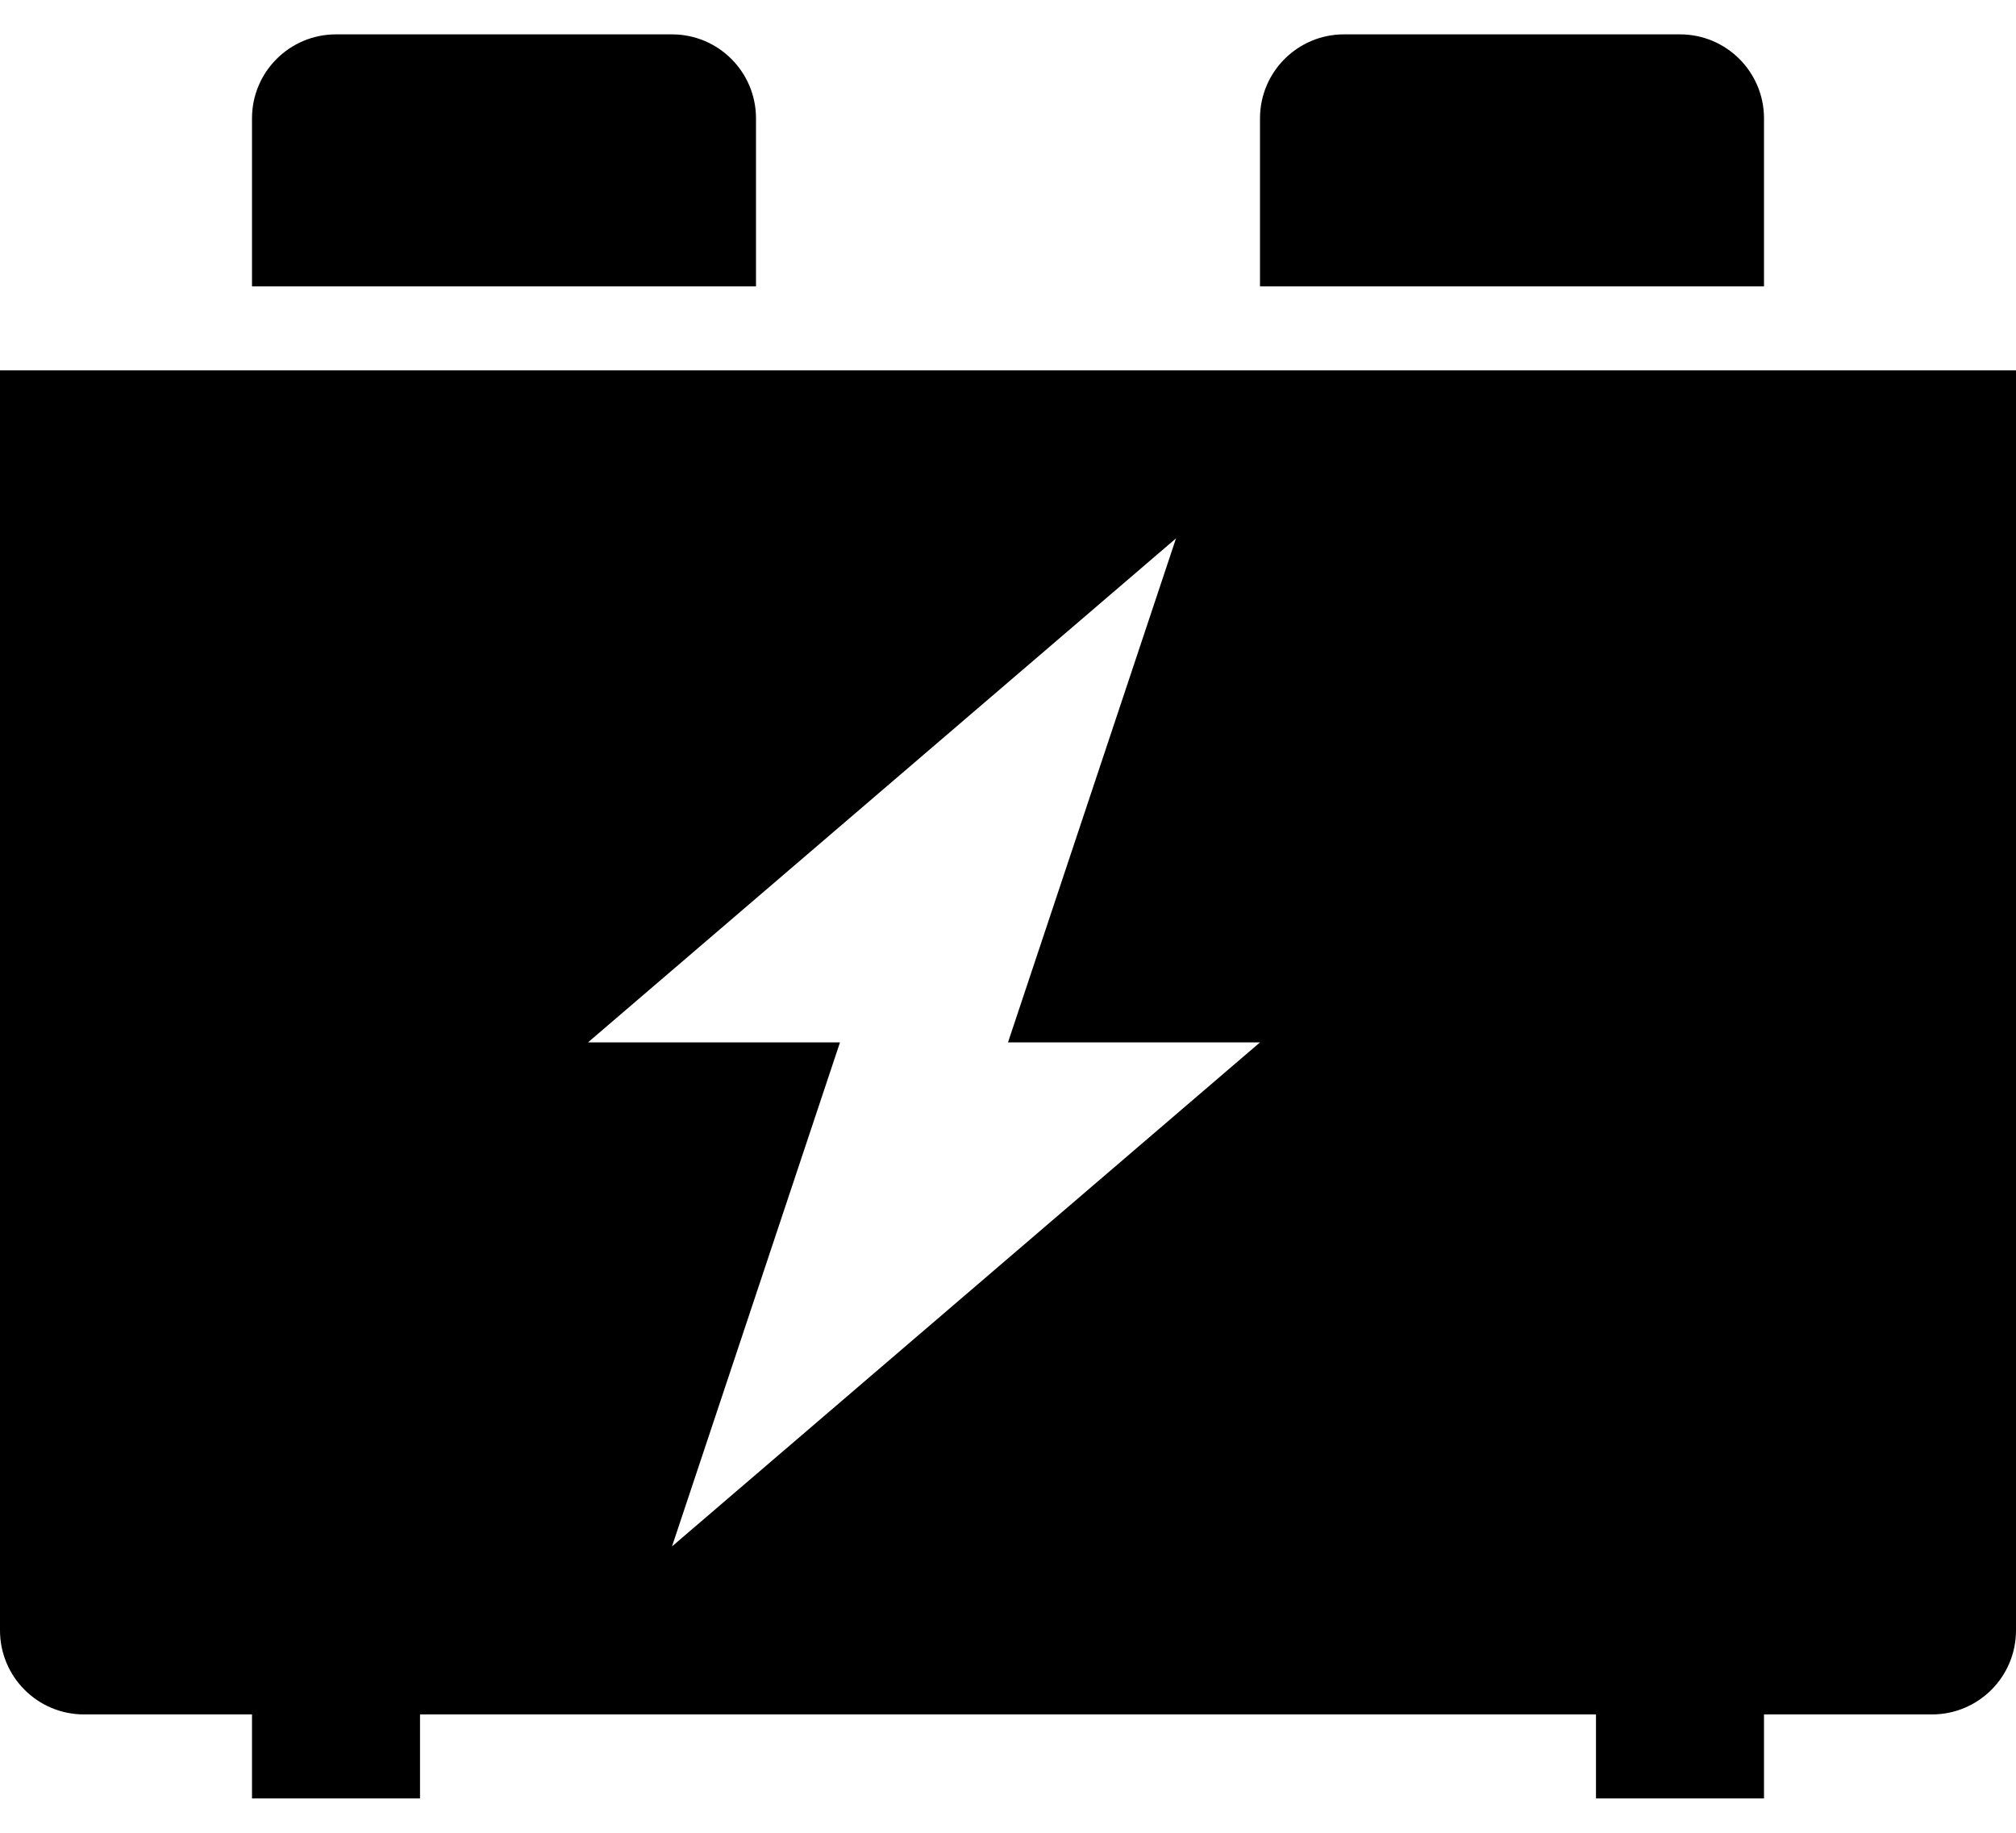 <svg width="44" height="40" viewBox="0 0 44 40" xmlns="http://www.w3.org/2000/svg">
<path d="M38.5 2.583C38.5 1.571 37.679 0.75 36.667 0.75H29.333C28.321 0.75 27.5 1.571 27.5 2.583V6.25H38.5V2.583Z" />
<path d="M16.5 2.583C16.5 1.571 15.679 0.75 14.667 0.75H7.333C6.321 0.75 5.5 1.571 5.5 2.583V6.25H16.5V2.583Z" />
<path d="M0 8.083V35.583C0 36.596 0.821 37.417 1.833 37.417H5.5V39.25H9.167V37.417H34.833V39.25H38.5V37.417H42.167C43.179 37.417 44 36.596 44 35.583V8.083H0ZM14.667 33.75L18.333 22.75H12.833L25.667 11.75L22 22.75H27.5L14.667 33.75Z"/>
</svg>
